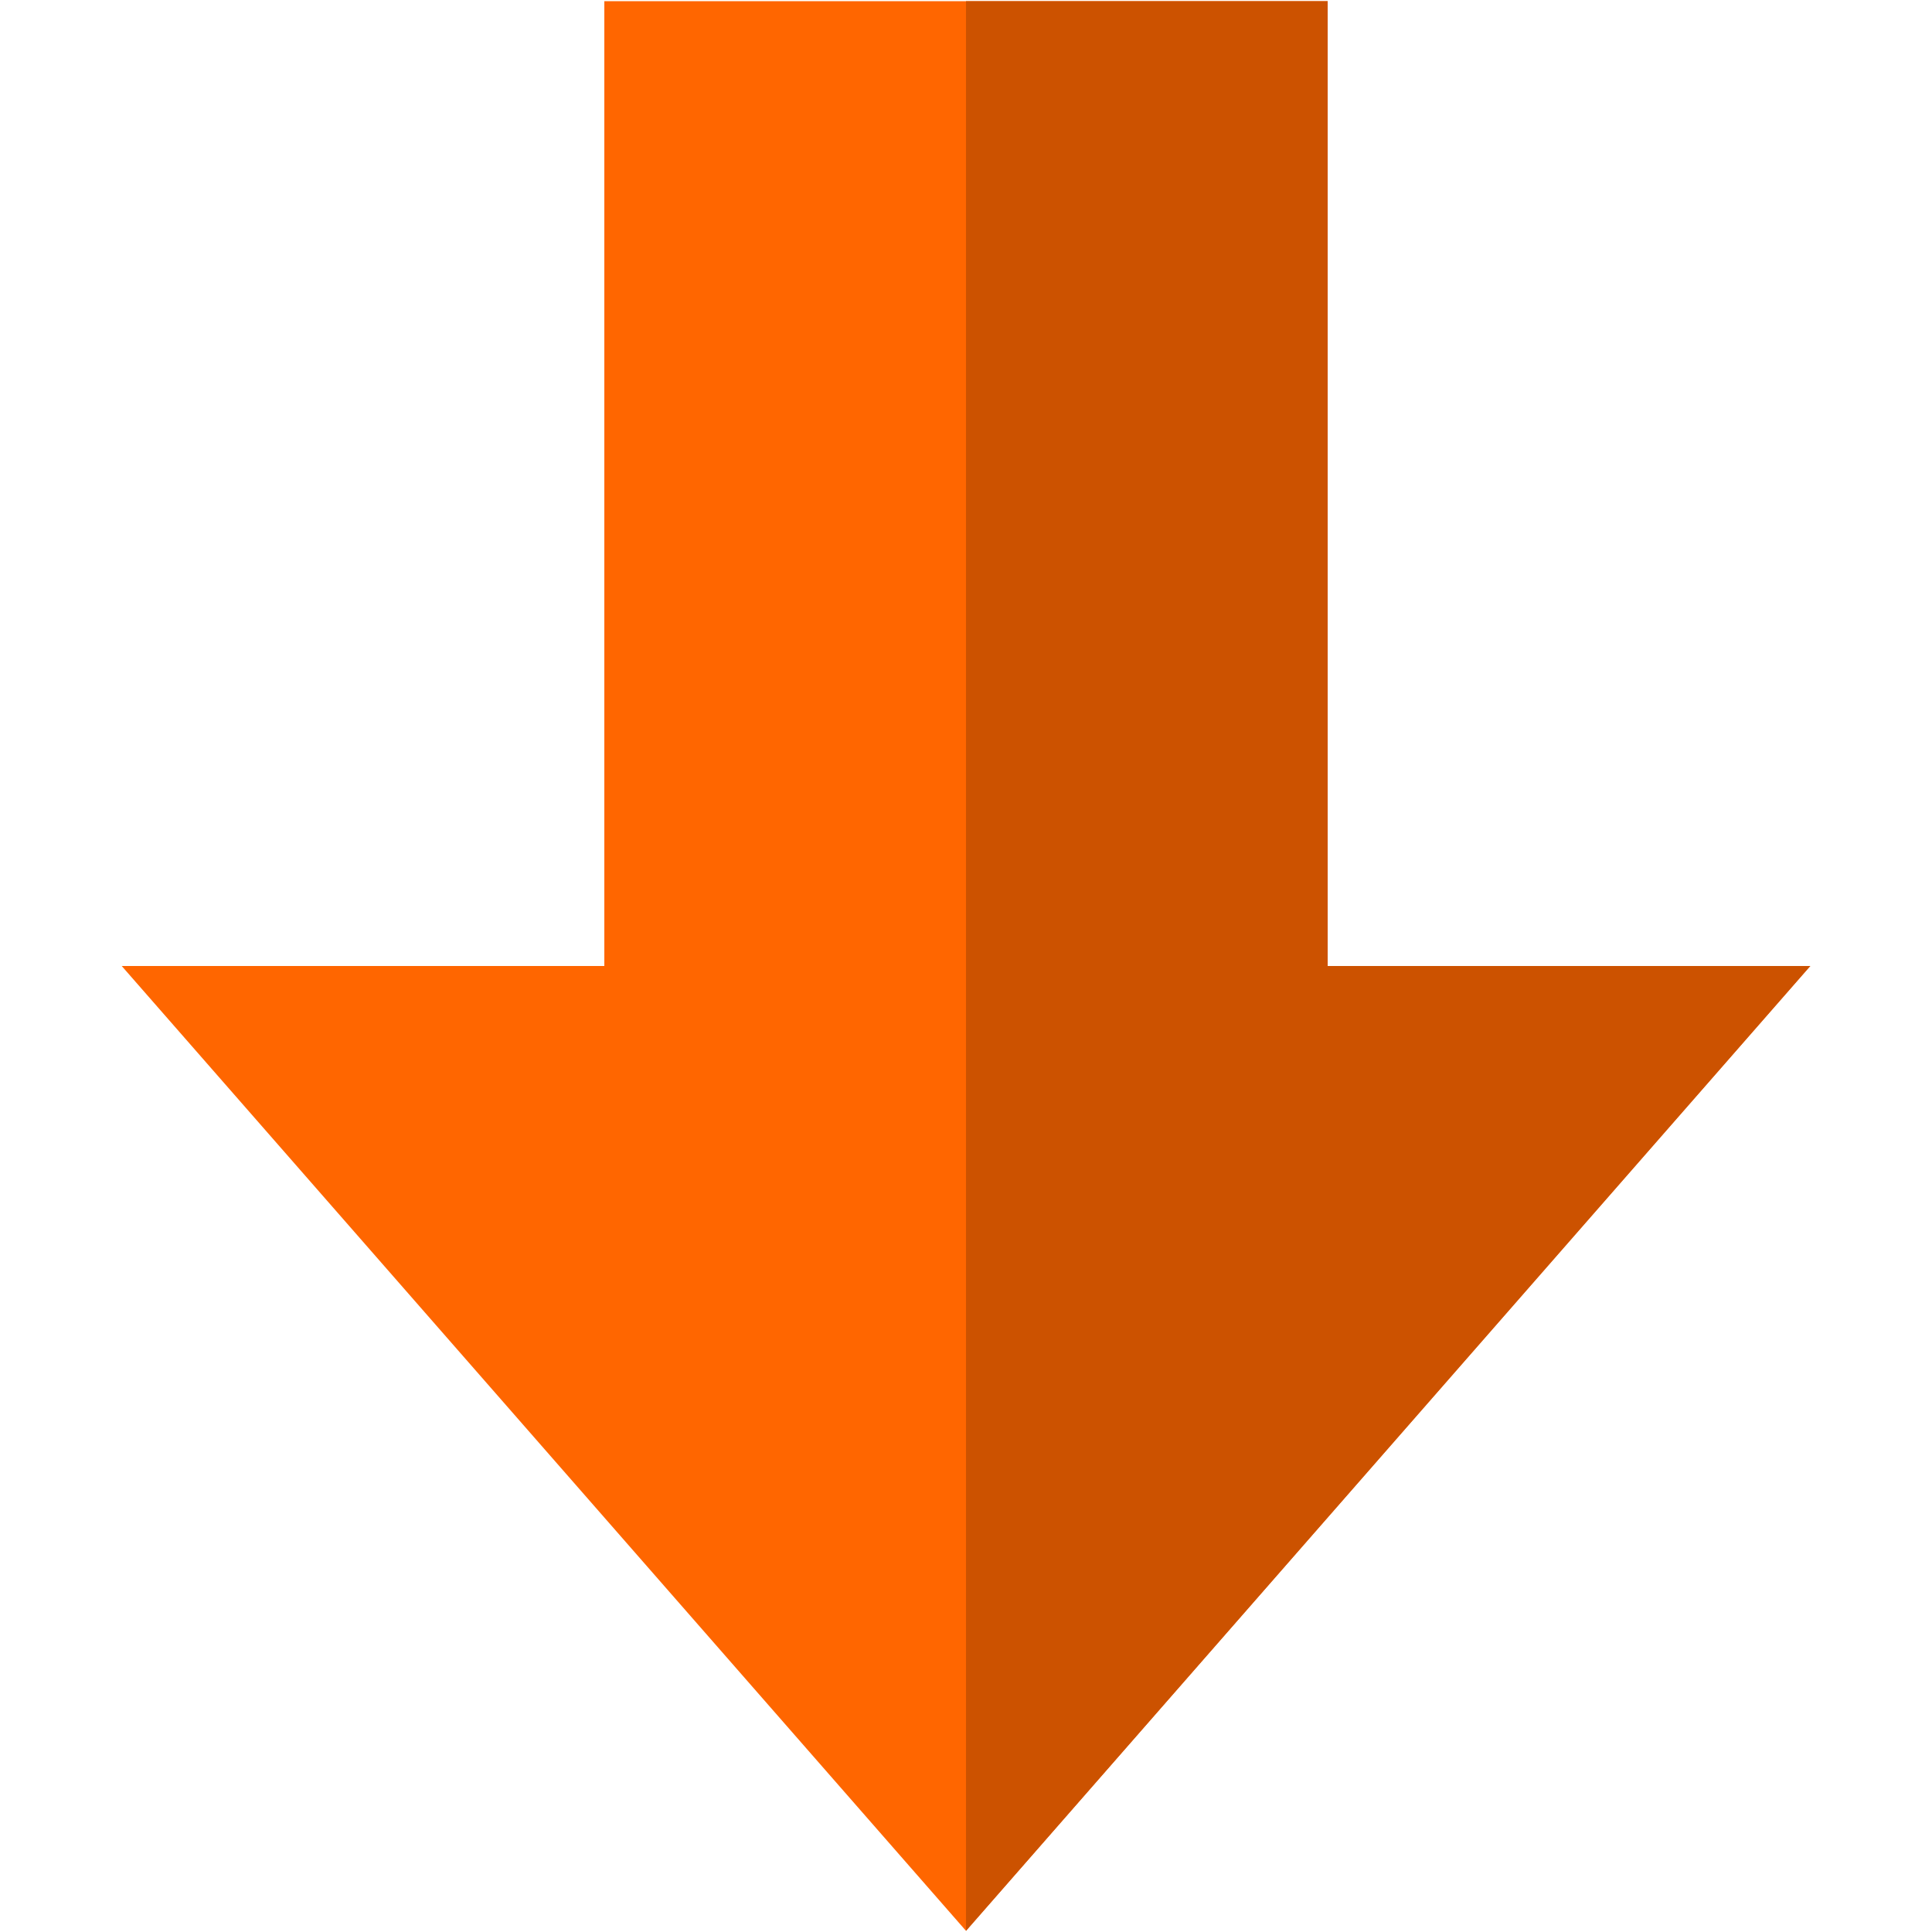 <?xml version="1.0" encoding="utf-8"?>
<!-- Generator: Adobe Illustrator 22.1.0, SVG Export Plug-In . SVG Version: 6.00 Build 0)  -->
<svg version="1.1" id="Layer_1" xmlns="http://www.w3.org/2000/svg" xmlns:xlink="http://www.w3.org/1999/xlink" x="0px" y="0px"
	 viewBox="0 0 500 500" style="enable-background:new 0 0 500 500;" xml:space="preserve">
<style type="text/css">
	.st0{display:none;opacity:0.5;fill:url(#SVGID_1_);enable-background:new    ;}
	.st1{display:none;opacity:0.5;fill:url(#SVGID_2_);enable-background:new    ;}
	.st2{fill:#FF6600;}
	.st3{fill:#CC5200;}
	.st4{display:none;}
	.st5{display:inline;opacity:0.5;}
	.st6{fill:none;stroke:#EDEDED;stroke-width:0.5;stroke-miterlimit:10;}
	.st7{display:inline;}
	.st8{fill:none;stroke:#BDBDBD;stroke-miterlimit:10;}
</style>
<g id="Layer_2_1_">
	
		<linearGradient id="SVGID_1_" gradientUnits="userSpaceOnUse" x1="443.921" y1="800.085" x2="337.446" y2="615.664" gradientTransform="matrix(1 0 0 1 0 -290)">
		<stop  offset="0" style="stop-color:#BFBFBF"/>
		<stop  offset="1" style="stop-color:#231F20"/>
	</linearGradient>
	<path class="st0" d="M253.5,499.7h58.9H448c28.6,0,51.7-23.1,51.7-51.7V281.2L468.5,250L250,499.7"/>
	
		<linearGradient id="SVGID_2_" gradientUnits="userSpaceOnUse" x1="499.7" y1="430.75" x2="343.6" y2="430.75" gradientTransform="matrix(1 0 0 1 0 -290)">
		<stop  offset="0" style="stop-color:#B7BFBF"/>
		<stop  offset="1" style="stop-color:#231F20"/>
	</linearGradient>
	<polyline class="st1" points="468.5,250 499.7,281.2 499.7,281.2 499.7,156.4 343.6,0.3 343.6,250 	"/>
	<g>
		<g>
			<polygon class="st2" points="343.6,250 343.6,0.3 156.4,0.3 156.4,250 31.5,250 250,499.7 468.5,250 			"/>
		</g>
	</g>
	<g>
		<g>
			<polygon class="st3" points="343.6,250 343.6,0.3 250,0.3 250,250 250,250 250,499.7 468.5,250 			"/>
		</g>
	</g>
</g>
<g id="Layer_4" class="st4">
</g>
<g id="Layer_3" class="st4">
</g>
<g id="Layer_1_1_" class="st4">
	<g class="st5">
		<rect x="250" y="374.8" class="st6" width="31.2" height="31.2"/>
		<rect x="156.4" y="374.8" class="st6" width="31.2" height="31.2"/>
		<rect x="218.8" y="374.8" class="st6" width="31.2" height="31.2"/>
		<rect x="187.6" y="374.8" class="st6" width="31.2" height="31.2"/>
		<rect x="94" y="343.6" class="st6" width="31.2" height="31.2"/>
		<rect x="94" y="374.8" class="st6" width="31.2" height="31.2"/>
		<rect x="125.2" y="374.8" class="st6" width="31.2" height="31.2"/>
		<rect x="281.2" y="374.8" class="st6" width="31.2" height="31.2"/>
		<rect x="374.8" y="312.4" class="st6" width="31.2" height="31.2"/>
		<rect x="94" y="312.4" class="st6" width="31.2" height="31.2"/>
		<rect x="374.8" y="343.6" class="st6" width="31.2" height="31.2"/>
		<rect x="374.8" y="281.2" class="st6" width="31.2" height="31.2"/>
		<rect x="312.4" y="374.8" class="st6" width="31.2" height="31.2"/>
		<rect x="374.8" y="374.8" class="st6" width="31.2" height="31.2"/>
		<rect x="374.8" y="250" class="st6" width="31.2" height="31.2"/>
		<rect x="343.6" y="374.8" class="st6" width="31.2" height="31.2"/>
		<rect x="250" y="94" class="st6" width="31.2" height="31.2"/>
		<rect x="218.8" y="94" class="st6" width="31.2" height="31.2"/>
		<rect x="187.6" y="94" class="st6" width="31.2" height="31.2"/>
		<rect x="312.4" y="94" class="st6" width="31.2" height="31.2"/>
		<rect x="343.6" y="94" class="st6" width="31.2" height="31.2"/>
		<rect x="156.4" y="94" class="st6" width="31.2" height="31.2"/>
		<rect x="281.2" y="94" class="st6" width="31.2" height="31.2"/>
		<rect x="94" y="156.4" class="st6" width="31.2" height="31.2"/>
		<rect x="94" y="187.6" class="st6" width="31.2" height="31.2"/>
		<rect x="94" y="218.8" class="st6" width="31.2" height="31.2"/>
		<rect x="94" y="250" class="st6" width="31.2" height="31.2"/>
		<rect x="94" y="281.2" class="st6" width="31.2" height="31.2"/>
		<rect x="125.2" y="94" class="st6" width="31.2" height="31.2"/>
		<rect x="94" y="94" class="st6" width="31.2" height="31.2"/>
		<rect x="94" y="125.2" class="st6" width="31.2" height="31.2"/>
		<rect x="374.8" y="125.2" class="st6" width="31.2" height="31.2"/>
		<rect x="62.8" y="281.2" class="st6" width="31.2" height="31.2"/>
		<rect x="62.8" y="312.4" class="st6" width="31.2" height="31.2"/>
		<rect x="62.8" y="250" class="st6" width="31.2" height="31.2"/>
		<rect x="62.8" y="156.4" class="st6" width="31.2" height="31.2"/>
		<rect x="62.8" y="125.2" class="st6" width="31.2" height="31.2"/>
		<rect x="62.8" y="187.6" class="st6" width="31.2" height="31.2"/>
		<rect x="62.8" y="218.8" class="st6" width="31.2" height="31.2"/>
		<rect x="62.8" y="343.6" class="st6" width="31.2" height="31.2"/>
		<rect x="187.6" y="406" class="st6" width="31.2" height="31.2"/>
		<rect x="218.8" y="406" class="st6" width="31.2" height="31.2"/>
		<rect x="156.4" y="406" class="st6" width="31.2" height="31.2"/>
		<rect x="125.2" y="406" class="st6" width="31.2" height="31.2"/>
		<rect x="62.8" y="406" class="st6" width="31.2" height="31.2"/>
		<rect x="94" y="406" class="st6" width="31.2" height="31.2"/>
		<rect x="62.8" y="374.8" class="st6" width="31.2" height="31.2"/>
		<rect x="62.8" y="94" class="st6" width="31.2" height="31.2"/>
		<rect x="374.8" y="62.8" class="st6" width="31.2" height="31.2"/>
		<rect x="312.4" y="62.8" class="st6" width="31.2" height="31.2"/>
		<rect x="281.2" y="62.8" class="st6" width="31.2" height="31.2"/>
		<rect x="374.8" y="94" class="st6" width="31.2" height="31.2"/>
		<rect x="343.6" y="125.2" class="st6" width="31.2" height="31.2"/>
		<rect x="374.8" y="187.6" class="st6" width="31.2" height="31.2"/>
		<rect x="374.8" y="156.4" class="st6" width="31.2" height="31.2"/>
		<rect x="62.8" y="62.8" class="st6" width="31.2" height="31.2"/>
		<rect x="94" y="62.8" class="st6" width="31.2" height="31.2"/>
		<rect x="374.8" y="218.8" class="st6" width="31.2" height="31.2"/>
		<rect x="125.2" y="62.8" class="st6" width="31.2" height="31.2"/>
		<rect x="250" y="62.8" class="st6" width="31.2" height="31.2"/>
		<rect x="218.8" y="62.8" class="st6" width="31.2" height="31.2"/>
		<rect x="187.6" y="62.8" class="st6" width="31.2" height="31.2"/>
		<rect x="156.4" y="62.8" class="st6" width="31.2" height="31.2"/>
		<rect x="281.2" y="156.4" class="st6" width="31.2" height="31.2"/>
		<rect x="156.4" y="156.4" class="st6" width="31.2" height="31.2"/>
		<rect x="156.4" y="218.8" class="st6" width="31.2" height="31.2"/>
		<rect x="156.4" y="187.6" class="st6" width="31.2" height="31.2"/>
		<rect x="187.6" y="156.4" class="st6" width="31.2" height="31.2"/>
		<rect x="250" y="406" class="st6" width="31.2" height="31.2"/>
		<rect x="250" y="156.4" class="st6" width="31.2" height="31.2"/>
		<rect x="281.2" y="187.6" class="st6" width="31.2" height="31.2"/>
		<rect x="218.8" y="156.4" class="st6" width="31.2" height="31.2"/>
		<rect x="250" y="312.4" class="st6" width="31.2" height="31.2"/>
		<rect x="312.4" y="312.4" class="st6" width="31.2" height="31.2"/>
		<rect x="281.2" y="312.4" class="st6" width="31.2" height="31.2"/>
		<rect x="218.8" y="312.4" class="st6" width="31.2" height="31.2"/>
		<rect x="156.4" y="281.2" class="st6" width="31.2" height="31.2"/>
		<rect x="156.4" y="312.4" class="st6" width="31.2" height="31.2"/>
		<rect x="187.6" y="312.4" class="st6" width="31.2" height="31.2"/>
		<rect x="156.4" y="250" class="st6" width="31.2" height="31.2"/>
		<rect x="187.6" y="187.6" class="st6" width="31.2" height="31.2"/>
		<rect x="218.8" y="187.6" class="st6" width="31.2" height="31.2"/>
		<rect x="250" y="218.8" class="st6" width="31.2" height="31.2"/>
		<rect x="250" y="187.6" class="st6" width="31.2" height="31.2"/>
		<rect x="281.2" y="218.8" class="st6" width="31.2" height="31.2"/>
		<rect x="218.8" y="250" class="st6" width="31.2" height="31.2"/>
		<rect x="250" y="250" class="st6" width="31.2" height="31.2"/>
		<rect x="218.8" y="218.8" class="st6" width="31.2" height="31.2"/>
		<rect x="281.2" y="281.2" class="st6" width="31.2" height="31.2"/>
		<rect x="250" y="281.2" class="st6" width="31.2" height="31.2"/>
		<rect x="281.2" y="250" class="st6" width="31.2" height="31.2"/>
		<rect x="187.6" y="218.8" class="st6" width="31.2" height="31.2"/>
		<rect x="187.6" y="250" class="st6" width="31.2" height="31.2"/>
		<rect x="187.6" y="281.2" class="st6" width="31.2" height="31.2"/>
		<rect x="218.8" y="281.2" class="st6" width="31.2" height="31.2"/>
		<rect x="343.6" y="156.4" class="st6" width="31.2" height="31.2"/>
		<rect x="218.8" y="343.6" class="st6" width="31.2" height="31.2"/>
		<rect x="187.6" y="343.6" class="st6" width="31.2" height="31.2"/>
		<rect x="250" y="343.6" class="st6" width="31.2" height="31.2"/>
		<rect x="156.4" y="343.6" class="st6" width="31.2" height="31.2"/>
		<rect x="125.2" y="312.4" class="st6" width="31.2" height="31.2"/>
		<rect x="125.2" y="343.6" class="st6" width="31.2" height="31.2"/>
		<rect x="281.2" y="343.6" class="st6" width="31.2" height="31.2"/>
		<rect x="343.6" y="312.4" class="st6" width="31.2" height="31.2"/>
		<rect x="343.6" y="250" class="st6" width="31.2" height="31.2"/>
		<rect x="343.6" y="218.8" class="st6" width="31.2" height="31.2"/>
		<rect x="312.4" y="343.6" class="st6" width="31.2" height="31.2"/>
		<rect x="343.6" y="187.6" class="st6" width="31.2" height="31.2"/>
		<rect x="343.6" y="343.6" class="st6" width="31.2" height="31.2"/>
		<rect x="125.2" y="281.2" class="st6" width="31.2" height="31.2"/>
		<rect x="343.6" y="281.2" class="st6" width="31.2" height="31.2"/>
		<rect x="312.4" y="218.8" class="st6" width="31.2" height="31.2"/>
		<rect x="125.2" y="250" class="st6" width="31.2" height="31.2"/>
		<rect x="281.2" y="125.2" class="st6" width="31.2" height="31.2"/>
		<rect x="312.4" y="156.4" class="st6" width="31.2" height="31.2"/>
		<rect x="312.4" y="187.6" class="st6" width="31.2" height="31.2"/>
		<rect x="312.4" y="250" class="st6" width="31.2" height="31.2"/>
		<rect x="312.4" y="281.2" class="st6" width="31.2" height="31.2"/>
		<rect x="250" y="125.2" class="st6" width="31.2" height="31.2"/>
		<rect x="312.4" y="125.2" class="st6" width="31.2" height="31.2"/>
		<rect x="125.2" y="187.6" class="st6" width="31.2" height="31.2"/>
		<rect x="125.2" y="218.8" class="st6" width="31.2" height="31.2"/>
		<rect x="125.2" y="156.4" class="st6" width="31.2" height="31.2"/>
		<rect x="156.4" y="125.2" class="st6" width="31.2" height="31.2"/>
		<rect x="187.6" y="125.2" class="st6" width="31.2" height="31.2"/>
		<rect x="125.2" y="125.2" class="st6" width="31.2" height="31.2"/>
		<rect x="218.8" y="125.2" class="st6" width="31.2" height="31.2"/>
		<rect x="343.6" y="62.8" class="st6" width="31.2" height="31.2"/>
		<rect x="0.3" y="94" class="st6" width="31.2" height="31.2"/>
		<rect x="0.3" y="125.2" class="st6" width="31.2" height="31.2"/>
		<rect x="0.3" y="62.8" class="st6" width="31.2" height="31.2"/>
		<rect x="0.3" y="156.4" class="st6" width="31.2" height="31.2"/>
		<rect x="0.3" y="0.3" class="st6" width="31.2" height="31.2"/>
		<rect x="31.5" y="0.3" class="st6" width="31.2" height="31.2"/>
		<rect x="0.3" y="187.6" class="st6" width="31.2" height="31.2"/>
		<rect x="0.3" y="31.5" class="st6" width="31.2" height="31.2"/>
		<rect x="0.3" y="343.6" class="st6" width="31.2" height="31.2"/>
		<rect x="62.8" y="0.3" class="st6" width="31.2" height="31.2"/>
		<rect x="0.3" y="374.8" class="st6" width="31.2" height="31.2"/>
		<rect x="0.3" y="218.8" class="st6" width="31.2" height="31.2"/>
		<rect x="0.3" y="406" class="st6" width="31.2" height="31.2"/>
		<rect x="0.3" y="250" class="st6" width="31.2" height="31.2"/>
		<rect x="0.3" y="312.4" class="st6" width="31.2" height="31.2"/>
		<rect x="0.3" y="281.2" class="st6" width="31.2" height="31.2"/>
		<rect x="312.4" y="0.3" class="st6" width="31.2" height="31.2"/>
		<rect x="406" y="0.3" class="st6" width="31.2" height="31.2"/>
		<rect x="374.8" y="0.3" class="st6" width="31.2" height="31.2"/>
		<rect x="437.3" y="0.3" class="st6" width="31.2" height="31.2"/>
		<rect x="437.3" y="31.5" class="st6" width="31.2" height="31.2"/>
		<rect x="437.3" y="94" class="st6" width="31.2" height="31.2"/>
		<rect x="437.3" y="62.8" class="st6" width="31.2" height="31.2"/>
		<rect x="94" y="0.3" class="st6" width="31.2" height="31.2"/>
		<rect x="343.6" y="0.3" class="st6" width="31.2" height="31.2"/>
		<rect x="156.4" y="0.3" class="st6" width="31.2" height="31.2"/>
		<rect x="125.2" y="0.3" class="st6" width="31.2" height="31.2"/>
		<rect x="437.3" y="125.2" class="st6" width="31.2" height="31.2"/>
		<rect x="281.2" y="0.3" class="st6" width="31.2" height="31.2"/>
		<rect x="218.8" y="0.3" class="st6" width="31.2" height="31.2"/>
		<rect x="0.3" y="437.3" class="st6" width="31.2" height="31.2"/>
		<rect x="250" y="0.3" class="st6" width="31.2" height="31.2"/>
		<rect x="187.6" y="0.3" class="st6" width="31.2" height="31.2"/>
		<rect x="468.5" y="281.2" class="st6" width="31.2" height="31.2"/>
		<polyline class="st6" points="468.5,312.4 468.5,343.6 499.7,343.6 		"/>
		<rect x="468.5" y="250" class="st6" width="31.2" height="31.2"/>
		<rect x="468.5" y="374.8" class="st6" width="31.2" height="31.2"/>
		<rect x="468.5" y="406" class="st6" width="31.2" height="31.2"/>
		<rect x="468.5" y="218.8" class="st6" width="31.2" height="31.2"/>
		<rect x="468.5" y="343.6" class="st6" width="31.2" height="31.2"/>
		<rect x="468.5" y="437.3" class="st6" width="31.2" height="31.2"/>
		<rect x="468.5" y="62.8" class="st6" width="31.2" height="31.2"/>
		<rect x="468.5" y="31.5" class="st6" width="31.2" height="31.2"/>
		<rect x="468.5" y="0.3" class="st6" width="31.2" height="31.2"/>
		<rect x="468.5" y="125.2" class="st6" width="31.2" height="31.2"/>
		<rect x="468.5" y="156.4" class="st6" width="31.2" height="31.2"/>
		<rect x="468.5" y="94" class="st6" width="31.2" height="31.2"/>
		<rect x="468.5" y="187.6" class="st6" width="31.2" height="31.2"/>
		<rect x="343.6" y="468.5" class="st6" width="31.2" height="31.2"/>
		<rect x="218.8" y="468.5" class="st6" width="31.2" height="31.2"/>
		<rect x="125.2" y="468.5" class="st6" width="31.2" height="31.2"/>
		<rect x="468.5" y="468.5" class="st6" width="31.2" height="31.2"/>
		<rect x="156.4" y="468.5" class="st6" width="31.2" height="31.2"/>
		<rect x="94" y="468.5" class="st6" width="31.2" height="31.2"/>
		<rect x="31.5" y="468.5" class="st6" width="31.2" height="31.2"/>
		<rect x="62.8" y="468.5" class="st6" width="31.2" height="31.2"/>
		<rect x="187.6" y="468.5" class="st6" width="31.2" height="31.2"/>
		<rect x="406" y="468.5" class="st6" width="31.2" height="31.2"/>
		<rect x="250" y="468.5" class="st6" width="31.2" height="31.2"/>
		<rect x="437.3" y="468.5" class="st6" width="31.2" height="31.2"/>
		<rect x="374.8" y="468.5" class="st6" width="31.2" height="31.2"/>
		<rect x="281.2" y="468.5" class="st6" width="31.2" height="31.2"/>
		<rect x="312.4" y="468.5" class="st6" width="31.2" height="31.2"/>
		<rect x="0.3" y="468.5" class="st6" width="31.2" height="31.2"/>
		<rect x="187.6" y="31.5" class="st6" width="31.2" height="31.2"/>
		<rect x="281.2" y="31.5" class="st6" width="31.2" height="31.2"/>
		<rect x="250" y="31.5" class="st6" width="31.2" height="31.2"/>
		<rect x="218.8" y="31.5" class="st6" width="31.2" height="31.2"/>
		<rect x="343.6" y="31.5" class="st6" width="31.2" height="31.2"/>
		<rect x="374.8" y="31.5" class="st6" width="31.2" height="31.2"/>
		<rect x="312.4" y="31.5" class="st6" width="31.2" height="31.2"/>
		<rect x="281.2" y="406" class="st6" width="31.2" height="31.2"/>
		<rect x="31.5" y="31.5" class="st6" width="31.2" height="31.2"/>
		<rect x="406" y="31.5" class="st6" width="31.2" height="31.2"/>
		<rect x="156.4" y="31.5" class="st6" width="31.2" height="31.2"/>
		<rect x="31.5" y="94" class="st6" width="31.2" height="31.2"/>
		<rect x="31.5" y="62.8" class="st6" width="31.2" height="31.2"/>
		<rect x="62.8" y="31.5" class="st6" width="31.2" height="31.2"/>
		<rect x="125.2" y="31.5" class="st6" width="31.2" height="31.2"/>
		<rect x="94" y="31.5" class="st6" width="31.2" height="31.2"/>
		<rect x="312.4" y="406" class="st6" width="31.2" height="31.2"/>
		<rect x="406" y="312.4" class="st6" width="31.2" height="31.2"/>
		<rect x="406" y="343.6" class="st6" width="31.2" height="31.2"/>
		<rect x="406" y="406" class="st6" width="31.2" height="31.2"/>
		<rect x="406" y="62.8" class="st6" width="31.2" height="31.2"/>
		<rect x="31.5" y="125.2" class="st6" width="31.2" height="31.2"/>
		<rect x="343.6" y="406" class="st6" width="31.2" height="31.2"/>
		<rect x="374.8" y="406" class="st6" width="31.2" height="31.2"/>
		<rect x="406" y="374.8" class="st6" width="31.2" height="31.2"/>
		<rect x="406" y="156.4" class="st6" width="31.2" height="31.2"/>
		<rect x="406" y="125.2" class="st6" width="31.2" height="31.2"/>
		<rect x="406" y="94" class="st6" width="31.2" height="31.2"/>
		<rect x="406" y="281.2" class="st6" width="31.2" height="31.2"/>
		<rect x="406" y="250" class="st6" width="31.2" height="31.2"/>
		<rect x="406" y="187.6" class="st6" width="31.2" height="31.2"/>
		<rect x="406" y="218.8" class="st6" width="31.2" height="31.2"/>
		<rect x="437.3" y="187.6" class="st6" width="31.2" height="31.2"/>
		<rect x="31.5" y="156.4" class="st6" width="31.2" height="31.2"/>
		<rect x="374.8" y="437.3" class="st6" width="31.2" height="31.2"/>
		<rect x="250" y="437.3" class="st6" width="31.2" height="31.2"/>
		<rect x="437.3" y="406" class="st6" width="31.2" height="31.2"/>
		<rect x="281.2" y="437.3" class="st6" width="31.2" height="31.2"/>
		<rect x="312.4" y="437.3" class="st6" width="31.2" height="31.2"/>
		<rect x="343.6" y="437.3" class="st6" width="31.2" height="31.2"/>
		<rect x="437.3" y="437.3" class="st6" width="31.2" height="31.2"/>
		<rect x="437.3" y="218.8" class="st6" width="31.2" height="31.2"/>
		<rect x="437.3" y="156.4" class="st6" width="31.2" height="31.2"/>
		<rect x="437.3" y="250" class="st6" width="31.2" height="31.2"/>
		<rect x="437.3" y="374.8" class="st6" width="31.2" height="31.2"/>
		<rect x="437.3" y="343.6" class="st6" width="31.2" height="31.2"/>
		<rect x="437.3" y="312.4" class="st6" width="31.2" height="31.2"/>
		<rect x="437.3" y="281.2" class="st6" width="31.2" height="31.2"/>
		<rect x="406" y="437.3" class="st6" width="31.2" height="31.2"/>
		<rect x="31.5" y="312.4" class="st6" width="31.2" height="31.2"/>
		<rect x="31.5" y="343.6" class="st6" width="31.2" height="31.2"/>
		<rect x="31.5" y="281.2" class="st6" width="31.2" height="31.2"/>
		<rect x="31.5" y="218.8" class="st6" width="31.2" height="31.2"/>
		<rect x="31.5" y="187.6" class="st6" width="31.2" height="31.2"/>
		<rect x="31.5" y="374.8" class="st6" width="31.2" height="31.2"/>
		<rect x="31.5" y="250" class="st6" width="31.2" height="31.2"/>
		<rect x="187.6" y="437.3" class="st6" width="31.2" height="31.2"/>
		<rect x="125.2" y="437.3" class="st6" width="31.2" height="31.2"/>
		<rect x="156.4" y="437.3" class="st6" width="31.2" height="31.2"/>
		<rect x="218.8" y="437.3" class="st6" width="31.2" height="31.2"/>
		<rect x="94" y="437.3" class="st6" width="31.2" height="31.2"/>
		<rect x="31.5" y="406" class="st6" width="31.2" height="31.2"/>
		<rect x="31.5" y="437.3" class="st6" width="31.2" height="31.2"/>
		<rect x="62.8" y="437.3" class="st6" width="31.2" height="31.2"/>
	</g>
	<g class="st7">
		<rect x="0.3" y="0.3" class="st8" width="499.3" height="499.3"/>
		<rect x="0.3" y="0.3" class="st8" width="62.4" height="62.4"/>
		<rect x="437.3" y="0.3" class="st8" width="62.4" height="62.4"/>
		<rect x="0.3" y="437.3" class="st8" width="62.4" height="62.4"/>
		<rect x="437.3" y="437.3" class="st8" width="62.4" height="62.4"/>
		<rect x="62.8" y="62.8" class="st8" width="187.3" height="187.3"/>
		<rect x="250" y="62.8" class="st8" width="187.3" height="187.3"/>
		<rect x="62.8" y="250" class="st8" width="187.3" height="187.3"/>
		<rect x="250" y="250" class="st8" width="187.3" height="187.3"/>
		<polyline class="st8" points="250,437.3 343.6,499.7 499.7,499.7 0.3,0.3 		"/>
		<line class="st8" x1="499.7" y1="0.3" x2="0.3" y2="499.7"/>
		<circle class="st8" cx="250" cy="250" r="187.3"/>
		<circle class="st8" cx="250" cy="250" r="249.7"/>
	</g>
</g>
</svg>
